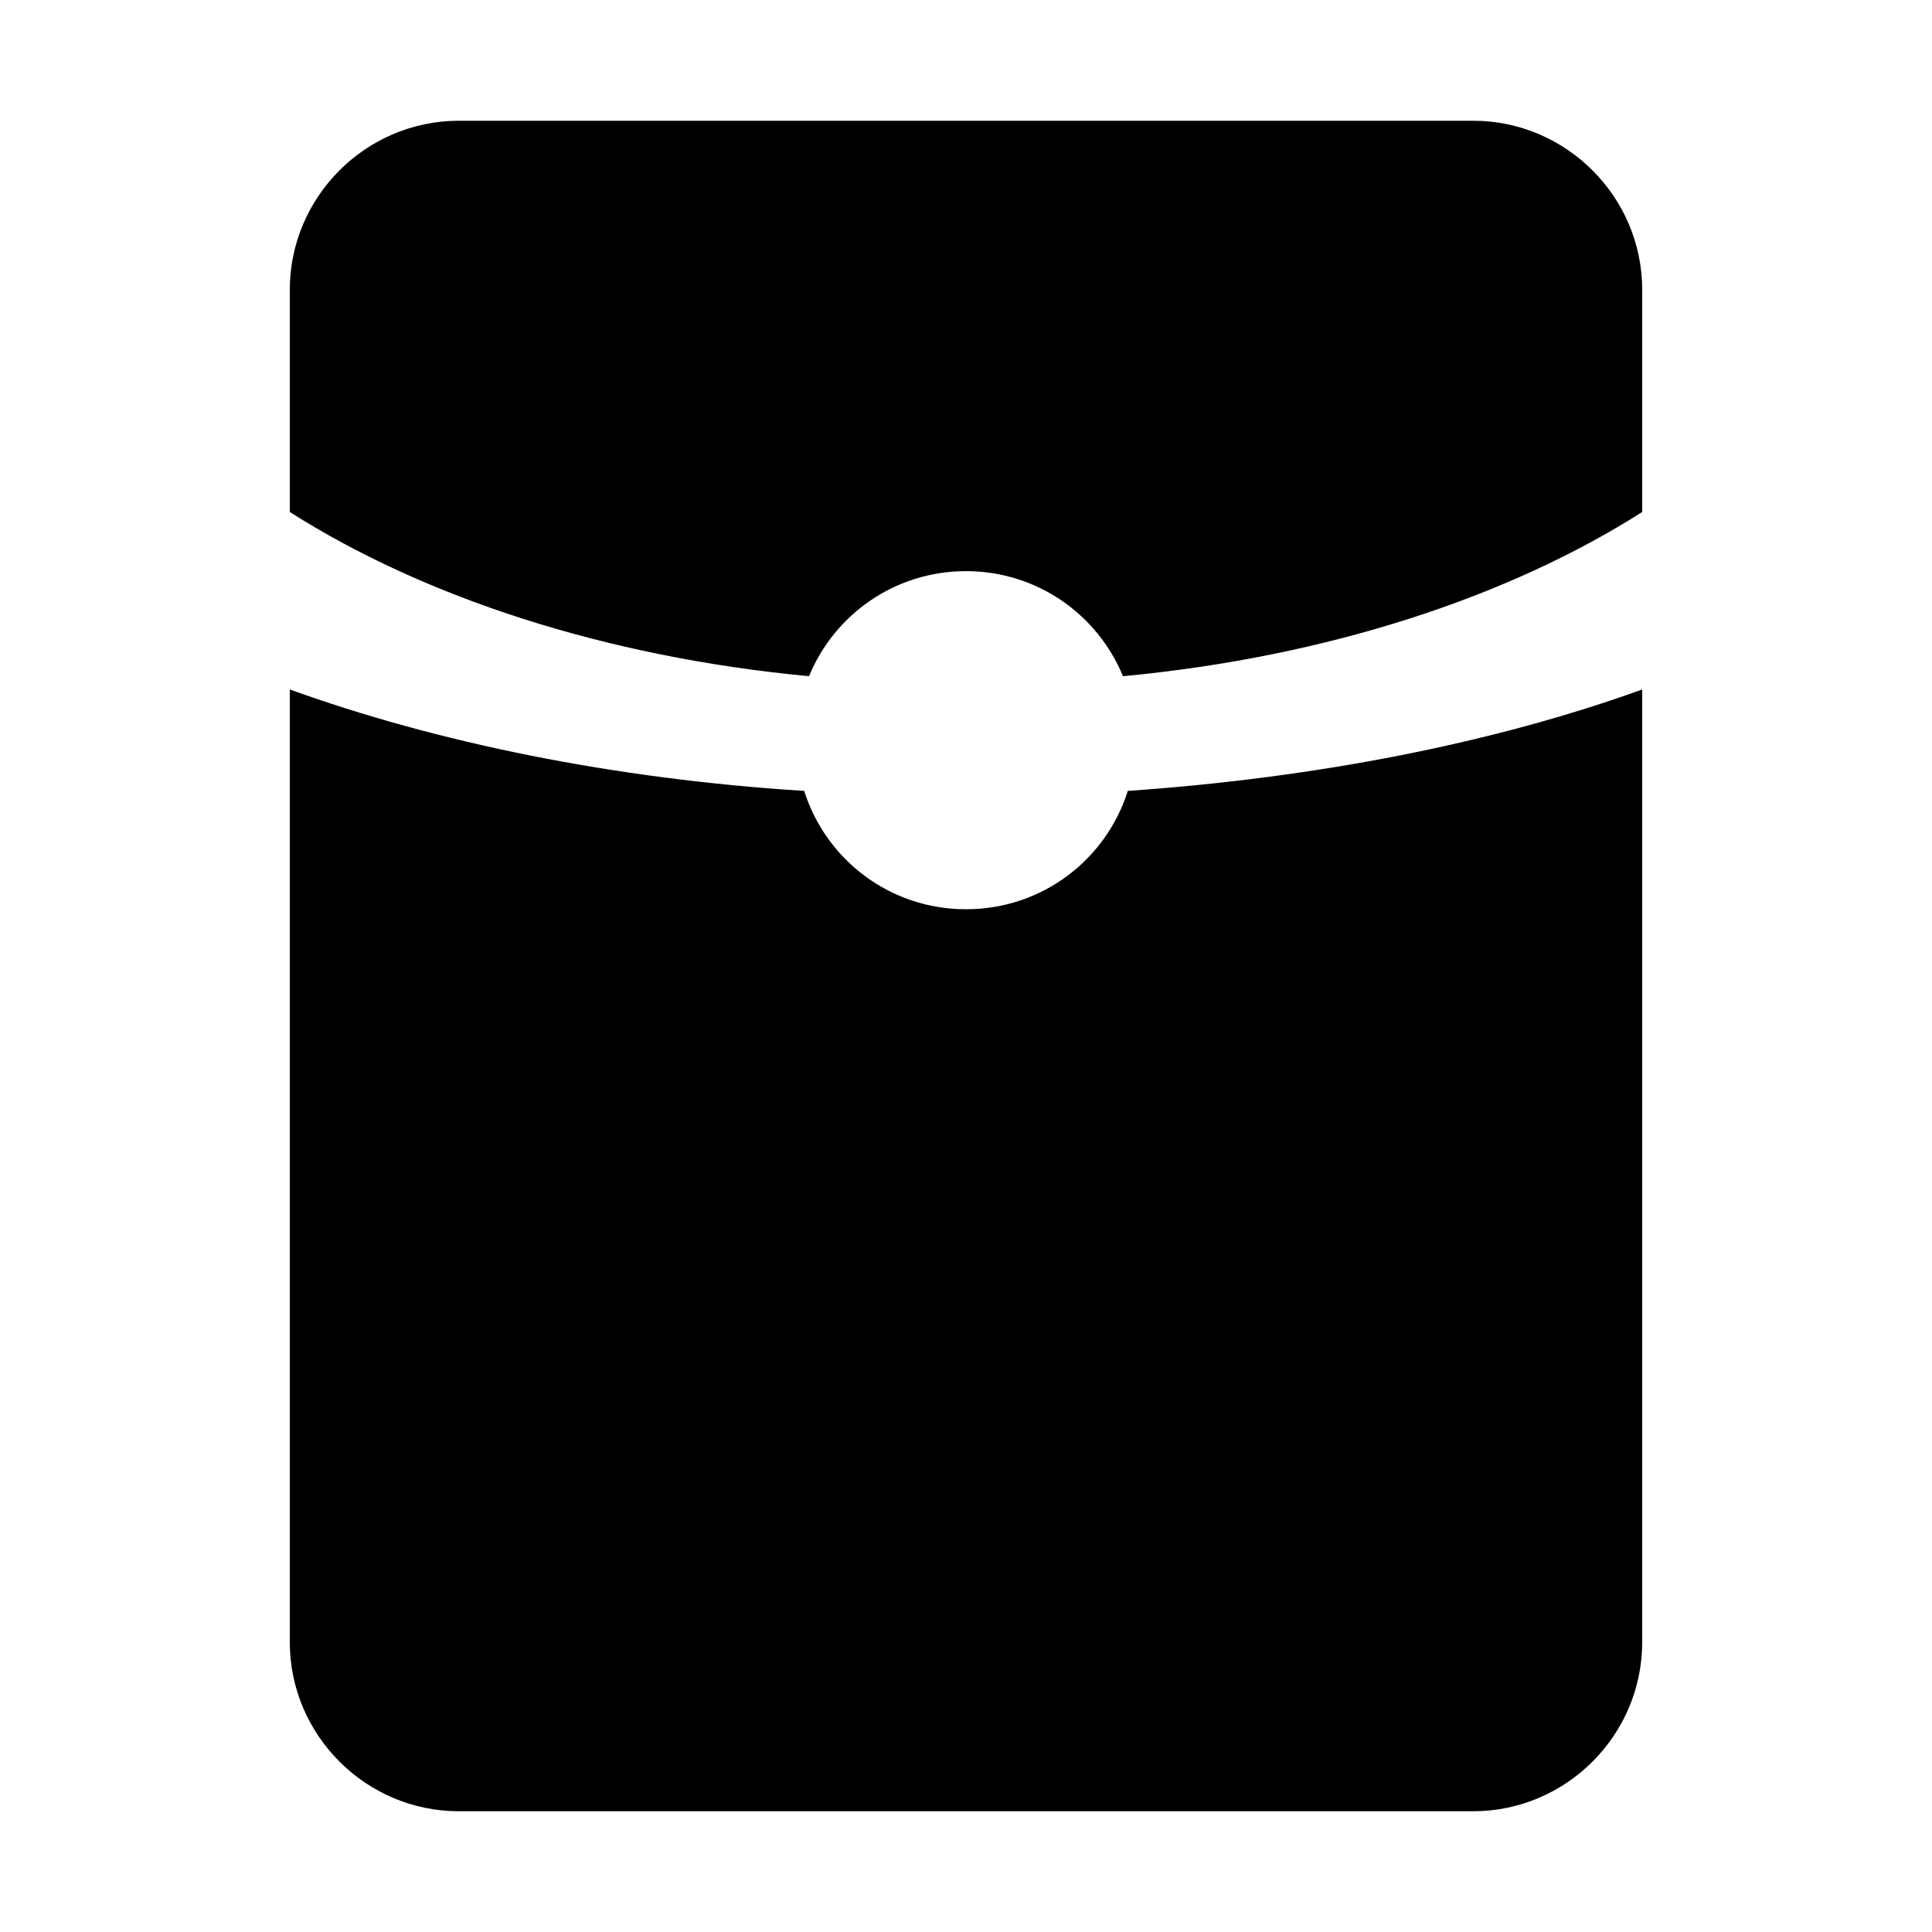 <?xml version="1.0" standalone="no"?><!DOCTYPE svg PUBLIC "-//W3C//DTD SVG 1.1//EN" "http://www.w3.org/Graphics/SVG/1.1/DTD/svg11.dtd"><svg t="1587805856606" class="icon" viewBox="0 0 1024 1024" version="1.1" xmlns="http://www.w3.org/2000/svg" p-id="6347" xmlns:xlink="http://www.w3.org/1999/xlink" width="200" height="200"><defs><style type="text/css"></style></defs><path d="M426.24 419.2c11.52 36.48 45.44 62.72 85.76 62.72 40.32 0 74.24-26.24 85.76-62.72 101.12-7.04 194.56-25.6 272.64-53.76v504.96c0 49.28-40.32 89.6-89.6 89.6H243.2c-49.28 0-89.6-40.32-89.6-89.6V365.44c78.08 28.16 171.52 47.36 272.64 53.76zM595.2 358.4c-13.44-32.64-45.44-55.68-83.2-55.68s-69.76 23.04-83.2 55.68C320 348.16 224 316.16 153.6 271.36V153.6c0-49.28 40.32-89.6 89.6-89.6h537.6c49.28 0 89.6 40.32 89.6 89.6v117.76c-70.4 44.8-166.4 76.8-275.2 87.04z" p-id="6348"></path></svg>